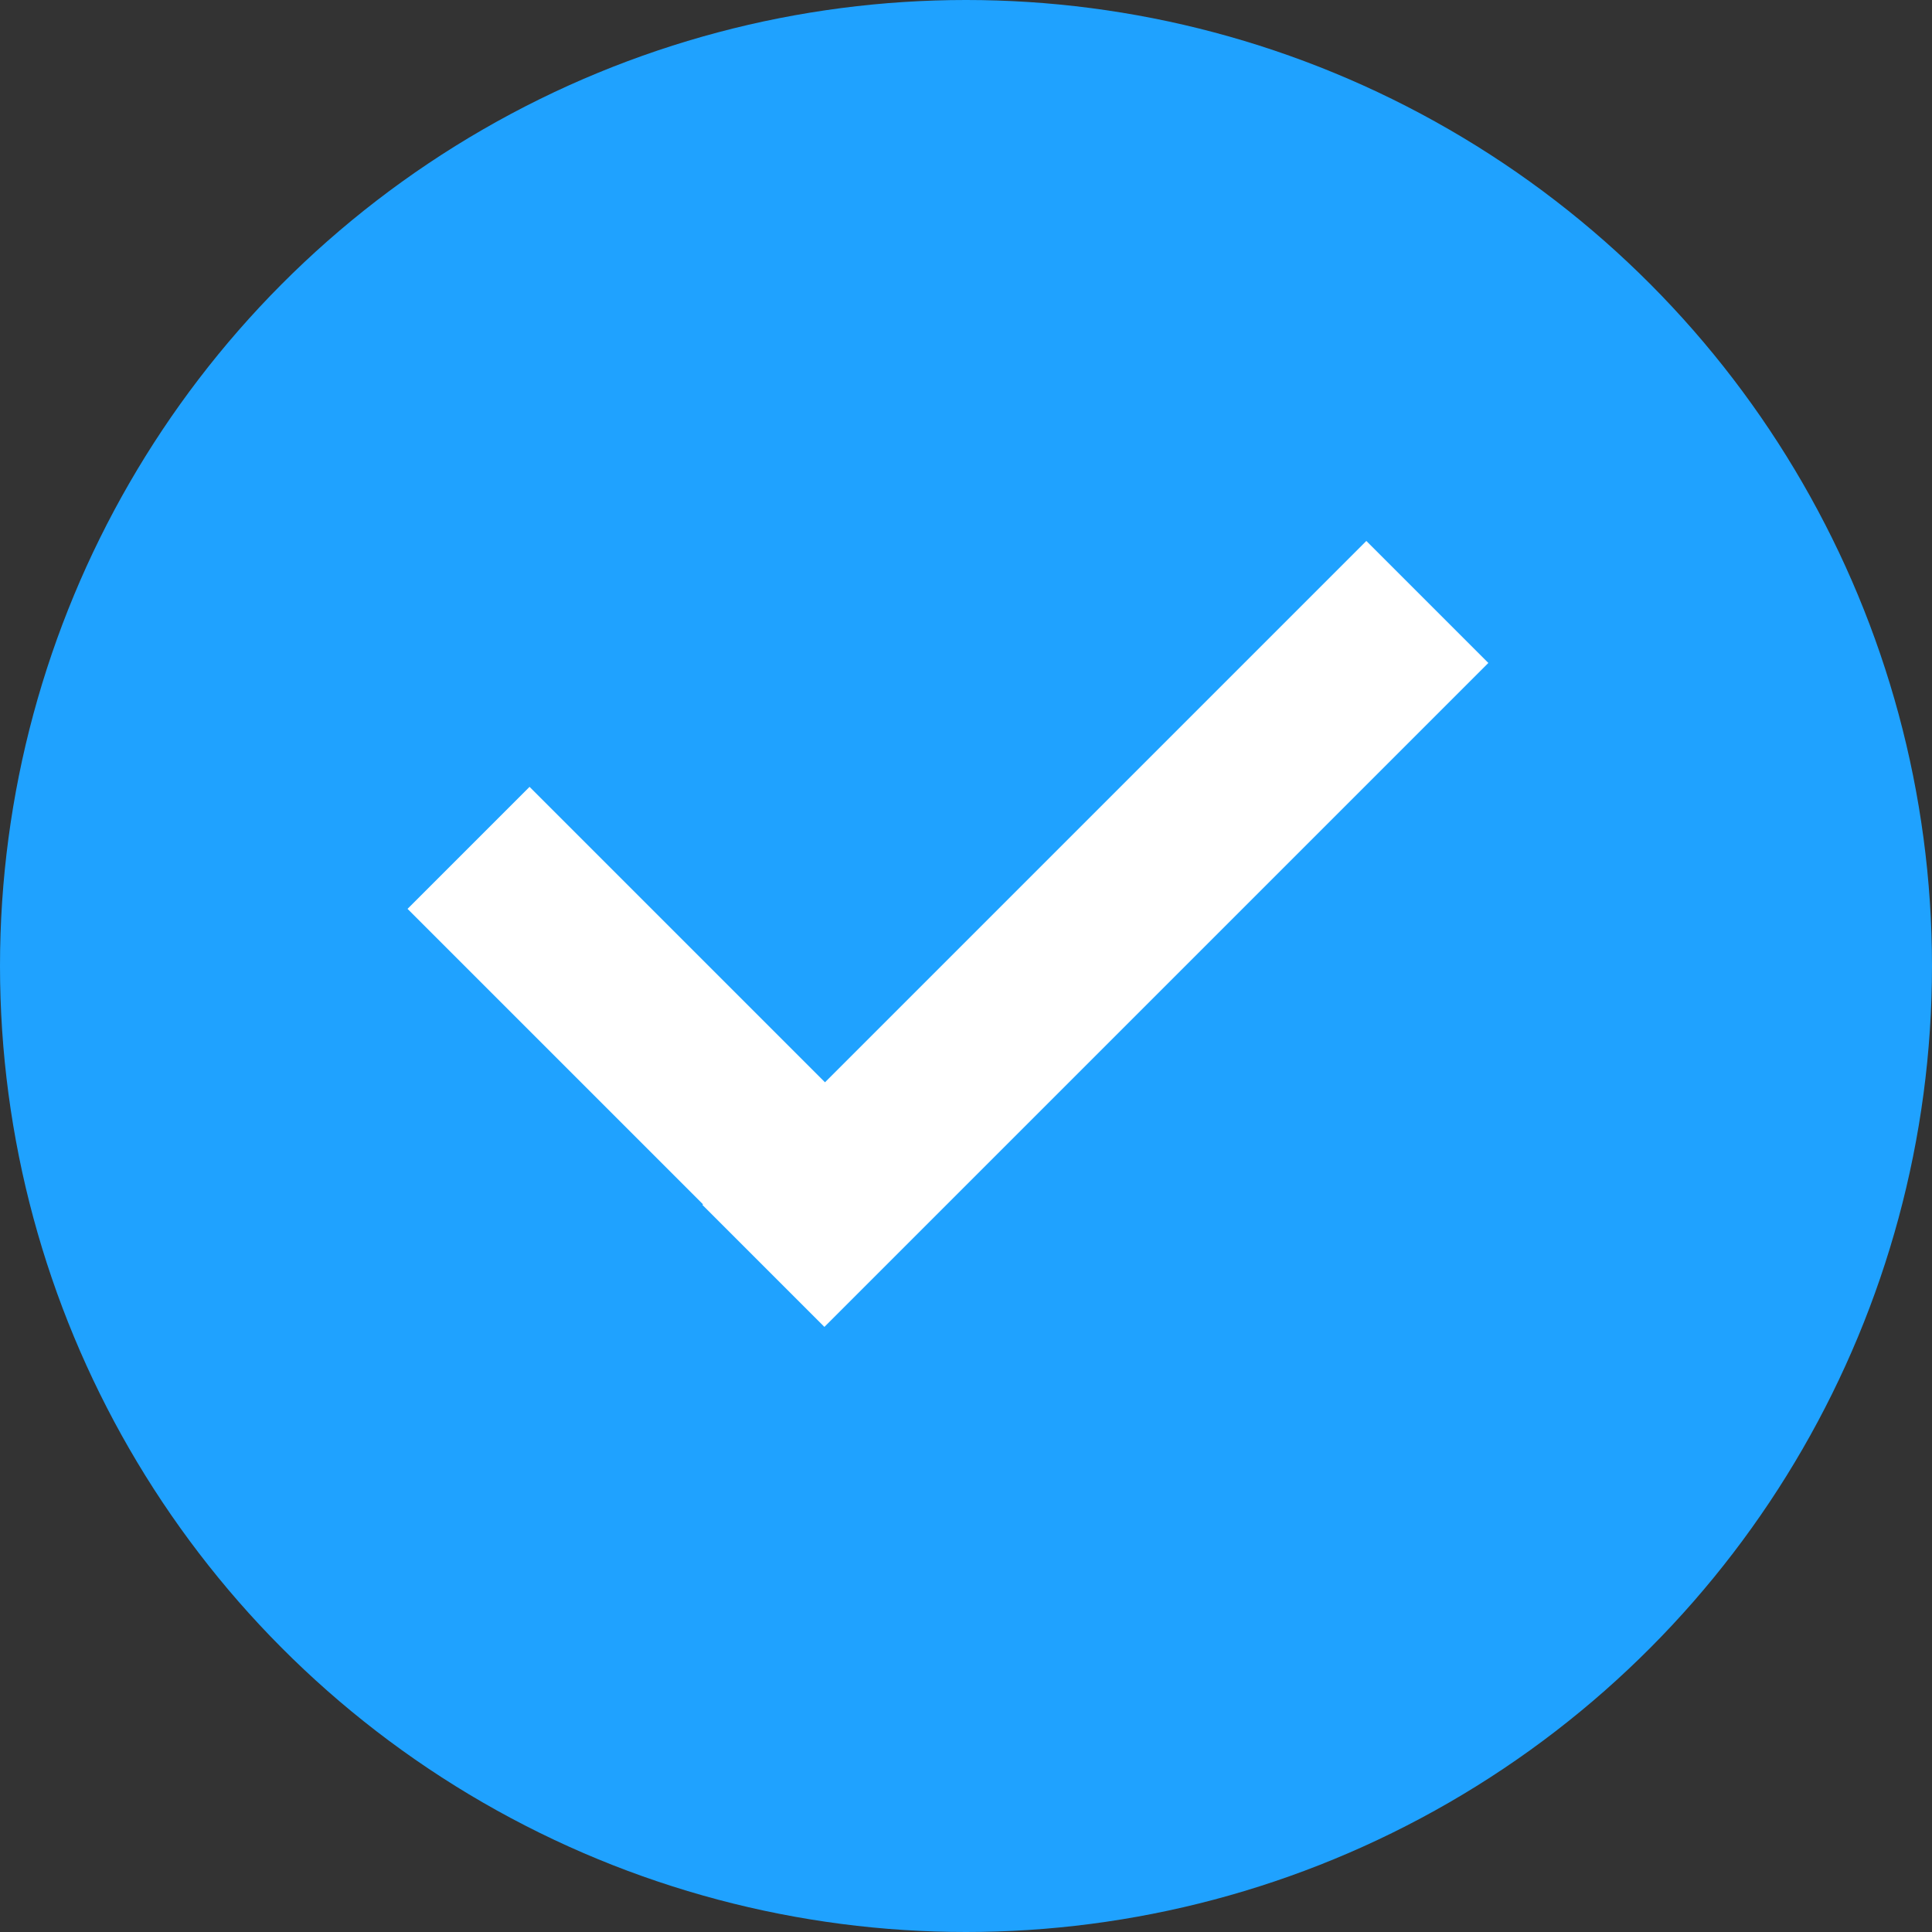 <?xml version="1.0" encoding="UTF-8"?>
<svg width="16px" height="16px" viewBox="0 0 16 16" version="1.1" xmlns="http://www.w3.org/2000/svg" xmlns:xlink="http://www.w3.org/1999/xlink">
    <rect x="0" y="0" width="16" height="16" fill="#333333" stroke="none"/>
    <!-- Generator: Sketch 52.2 (67145) - http://www.bohemiancoding.com/sketch -->
    <title>select</title>
    <desc>Created with Sketch.</desc>
    <g id="审批" stroke="none" stroke-width="1" fill="none" fill-rule="evenodd">
        <g id="7-选择人员" transform="translate(-15, -254)">
            <g id="Group-3" transform="translate(0, 104)">
                <g id="Group-10" transform="translate(15, 143)">
                    <g id="select" transform="translate(0, 7)">
                        <circle id="Oval-8" fill="#1FA2FF" cx="8" cy="8" r="8"></circle>
                        <g id="Group-8" transform="translate(3, 4)" fill="#FFFFFF">
                            <polygon id="Rectangle-4" transform="translate(6.071, 3.734) rotate(45) translate(-6.071, -3.734) " points="5.357 -0.154 6.786 -0.154 6.786 7.622 5.357 7.622"></polygon>
                            <polygon id="Rectangle-4-Copy" transform="translate(2.606, 4.748) scale(-1, 1) rotate(45) translate(-2.606, -4.748) " points="1.891 2.307 3.32 2.307 3.32 7.19 1.891 7.19"></polygon>
                        </g>
                    </g>
                </g>
            </g>
        </g>
    </g>
</svg>